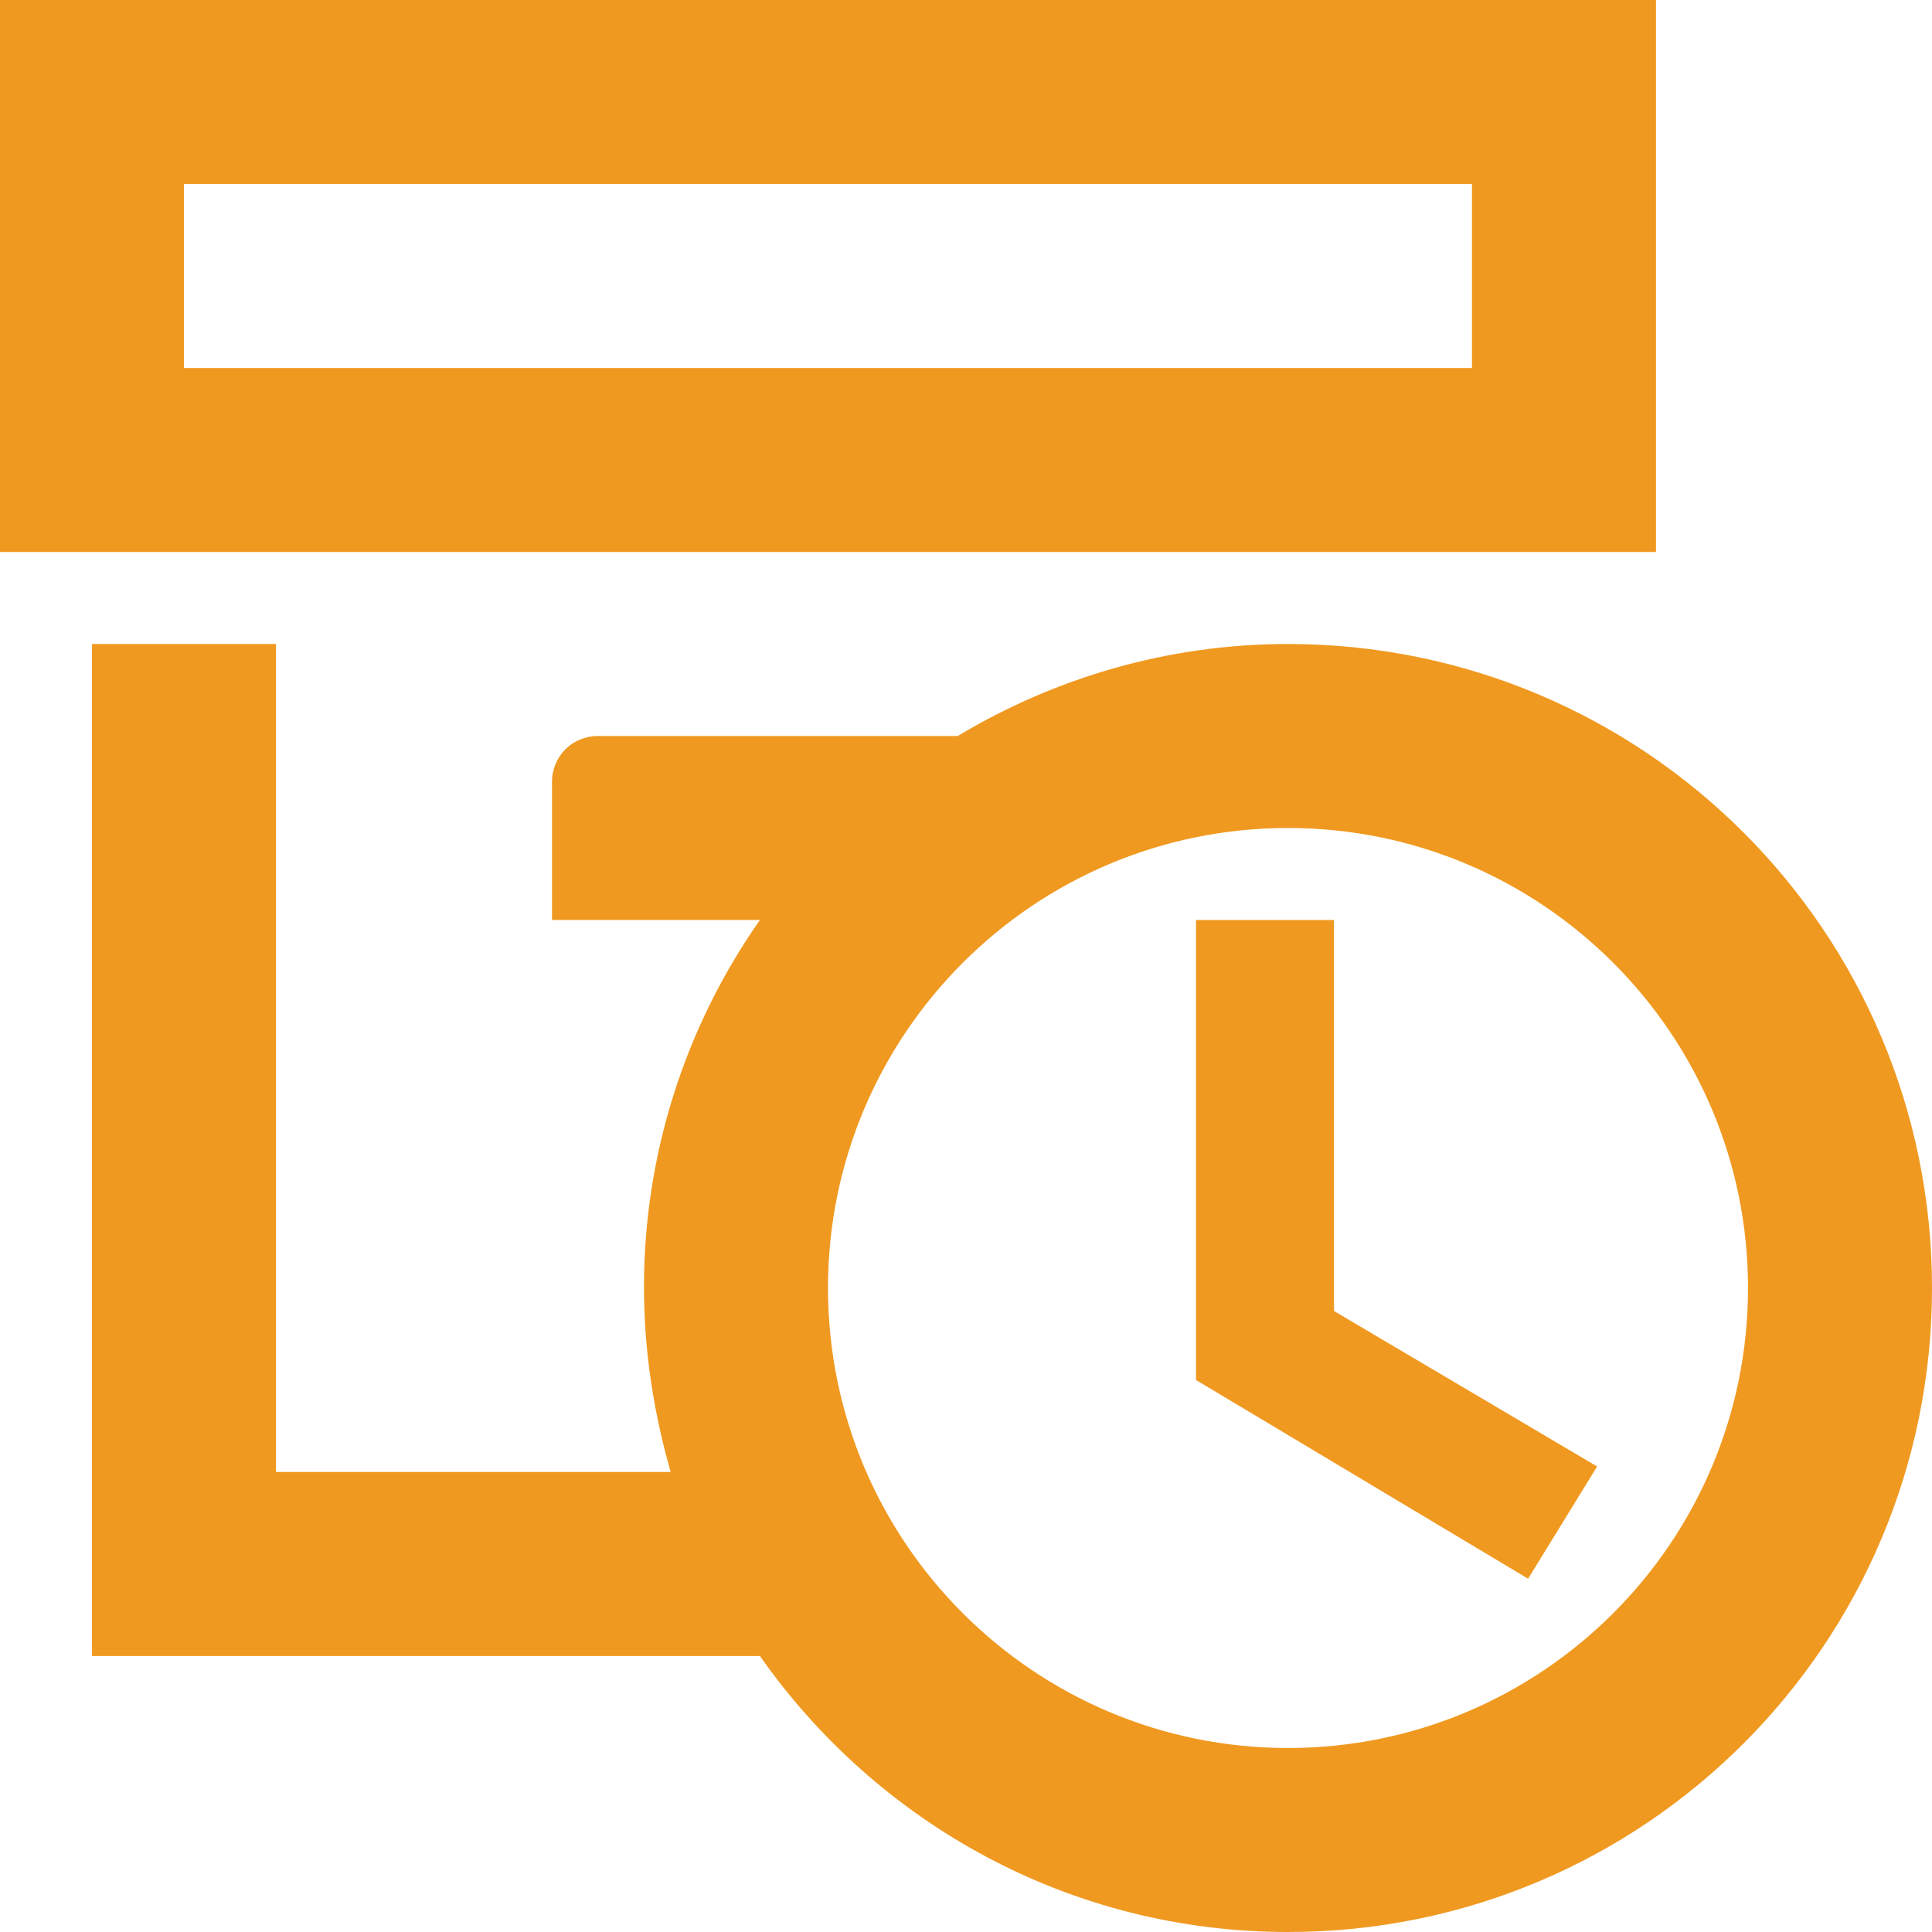 <svg width="21" height="21" viewBox="0 0 21 21" fill="none" xmlns="http://www.w3.org/2000/svg">
<path d="M18 0H0V6H18V0ZM16 4H2V2H16V4ZM14 7C12.69 7 11.46 7.37 10.41 8H6.5C6.22 8 6 8.22 6 8.5V10H8.26C7.438 11.171 6.997 12.569 7 14C7 14.7 7.11 15.37 7.29 16H3V7H1V18H8.26C9.53 19.81 11.62 21 14 21C17.87 21 21 17.87 21 14C21 10.13 17.87 7 14 7ZM14 19C11.24 19 9 16.76 9 14C9 11.24 11.24 9 14 9C16.76 9 19 11.24 19 14C19 16.76 16.76 19 14 19ZM14.5 14.25L17.36 15.94L16.61 17.16L13 15V10H14.5V14.25Z" fill="#F09920"/>
</svg>
